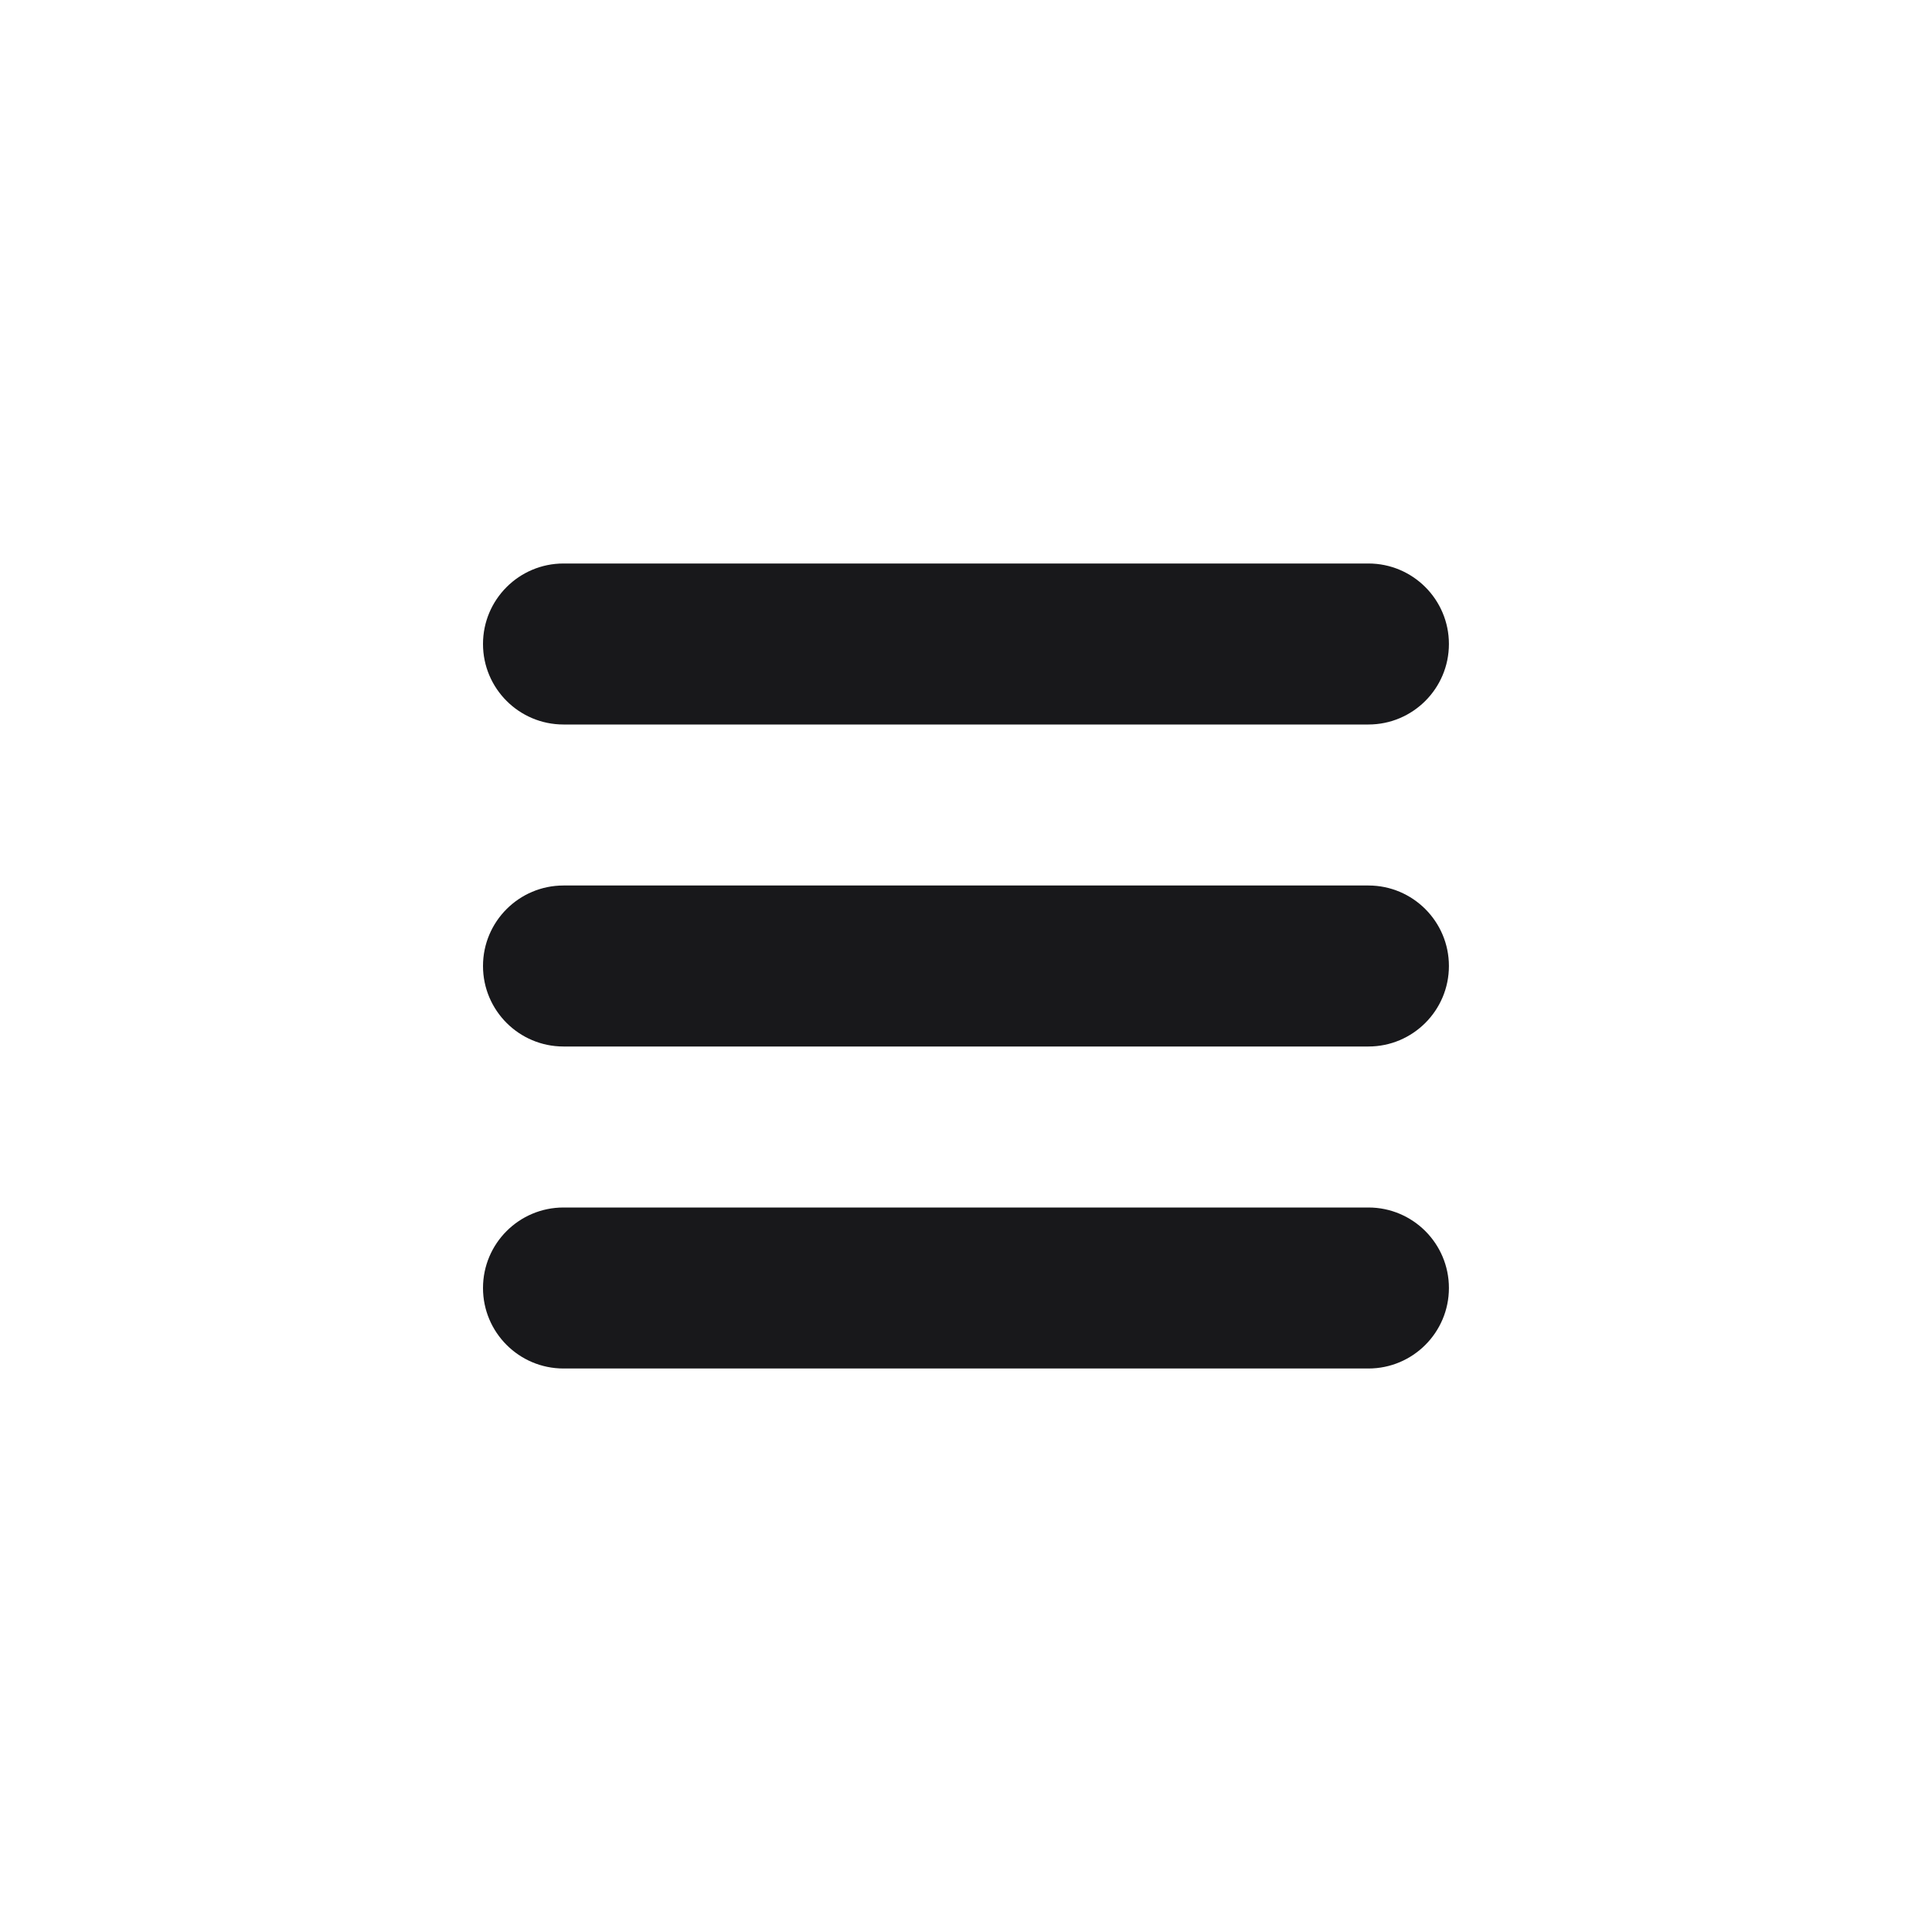 <svg width="24" height="24" viewBox="0 0 24 24" fill="none" xmlns="http://www.w3.org/2000/svg">
<path fill-rule="evenodd" clip-rule="evenodd" d="M6 8C6 7.448 6.448 7 7 7H16.999C17.551 7 17.999 7.448 17.999 8C17.999 8.552 17.551 9 16.999 9H7C6.448 9 6 8.552 6 8ZM6 12C6 11.448 6.448 11 7 11H16.999C17.551 11 17.999 11.448 17.999 12C17.999 12.552 17.551 13 16.999 13H7C6.448 13 6 12.552 6 12ZM7 15C6.448 15 6 15.448 6 16C6 16.552 6.448 17 7 17H16.999C17.551 17 17.999 16.552 17.999 16C17.999 15.448 17.551 15 16.999 15H7Z" fill="#18181B"/>
</svg>
